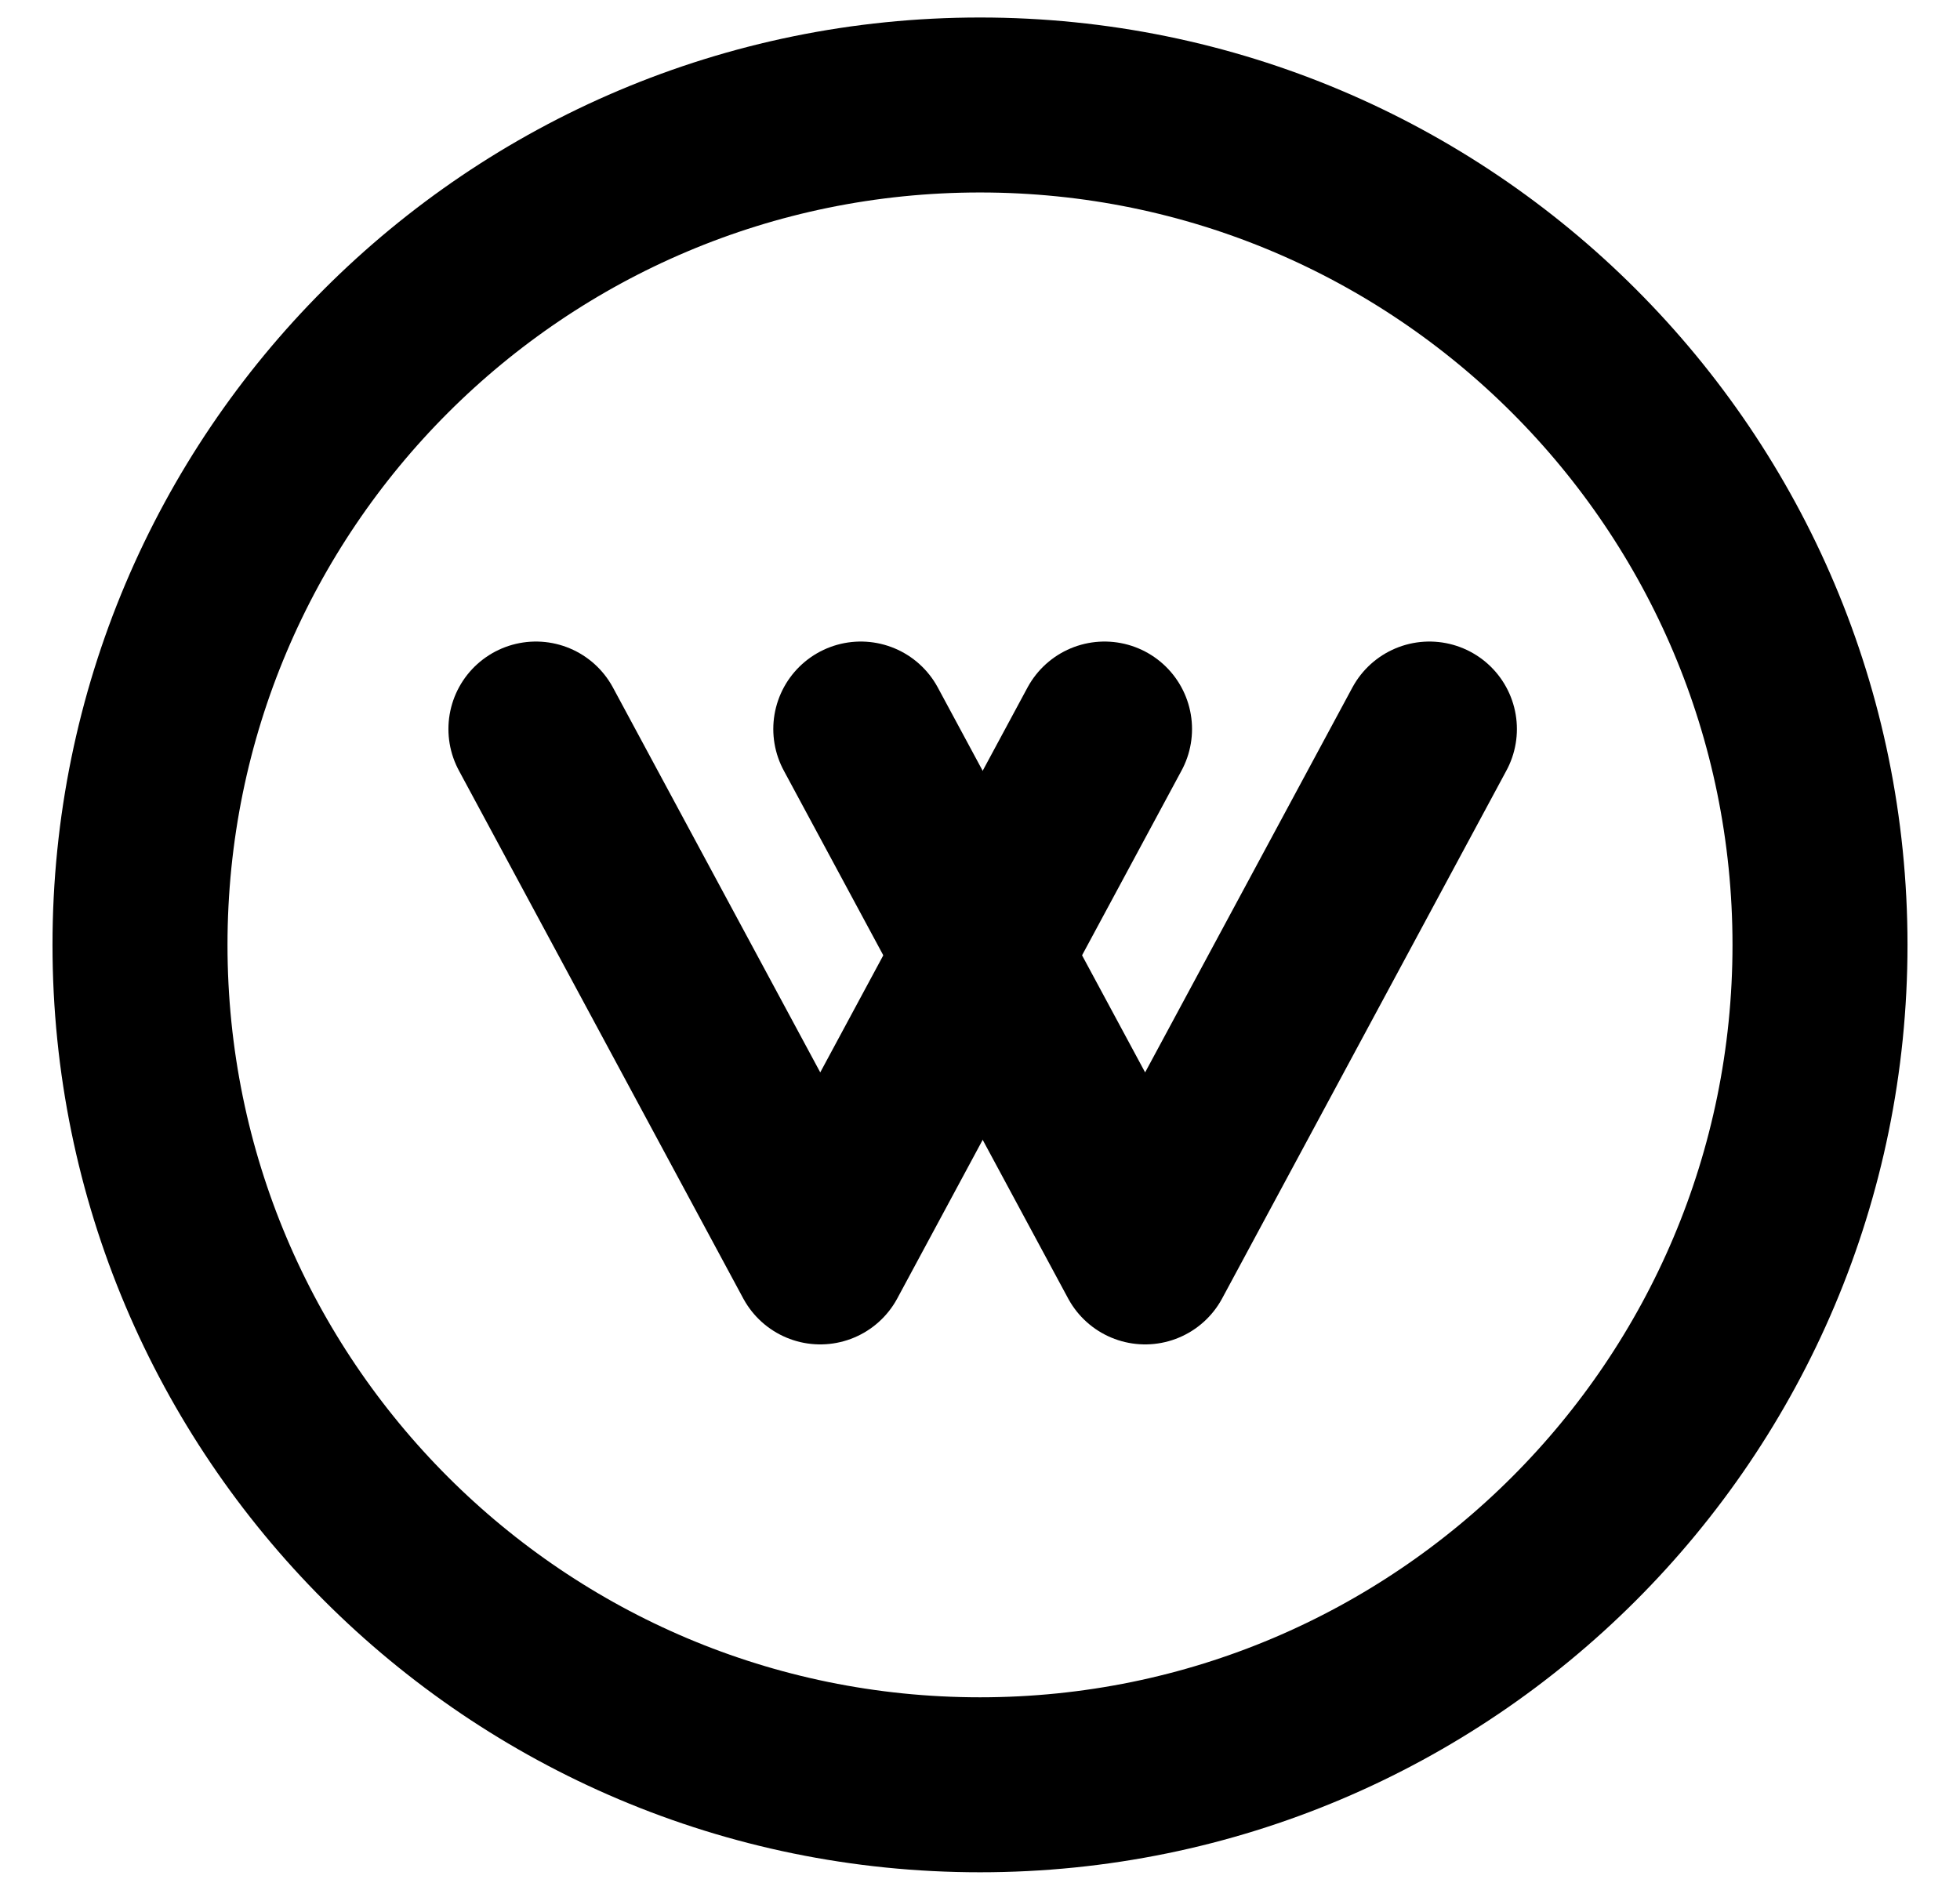 <svg width="28" height="27" viewBox="0 0 28 27" fill="none" xmlns="http://www.w3.org/2000/svg">
<path d="M14 1.5C20.627 1.5 26 6.872 26 13.5C26 20.127 20.627 25.5 14 25.5C7.373 25.5 2 20.127 2 13.5C2 6.872 7.373 1.5 14 1.5Z" stroke="black" stroke-width="2.5" stroke-linecap="round" stroke-linejoin="round"/>
<path d="M7.656 10.416L11.718 17.958L15.779 10.416" stroke="black" stroke-width="2.5" stroke-linecap="round" stroke-linejoin="round"/>
<path d="M12.297 10.416L16.359 17.958L20.42 10.416" stroke="black" stroke-width="2.5" stroke-linecap="round" stroke-linejoin="round"/>
</svg>
